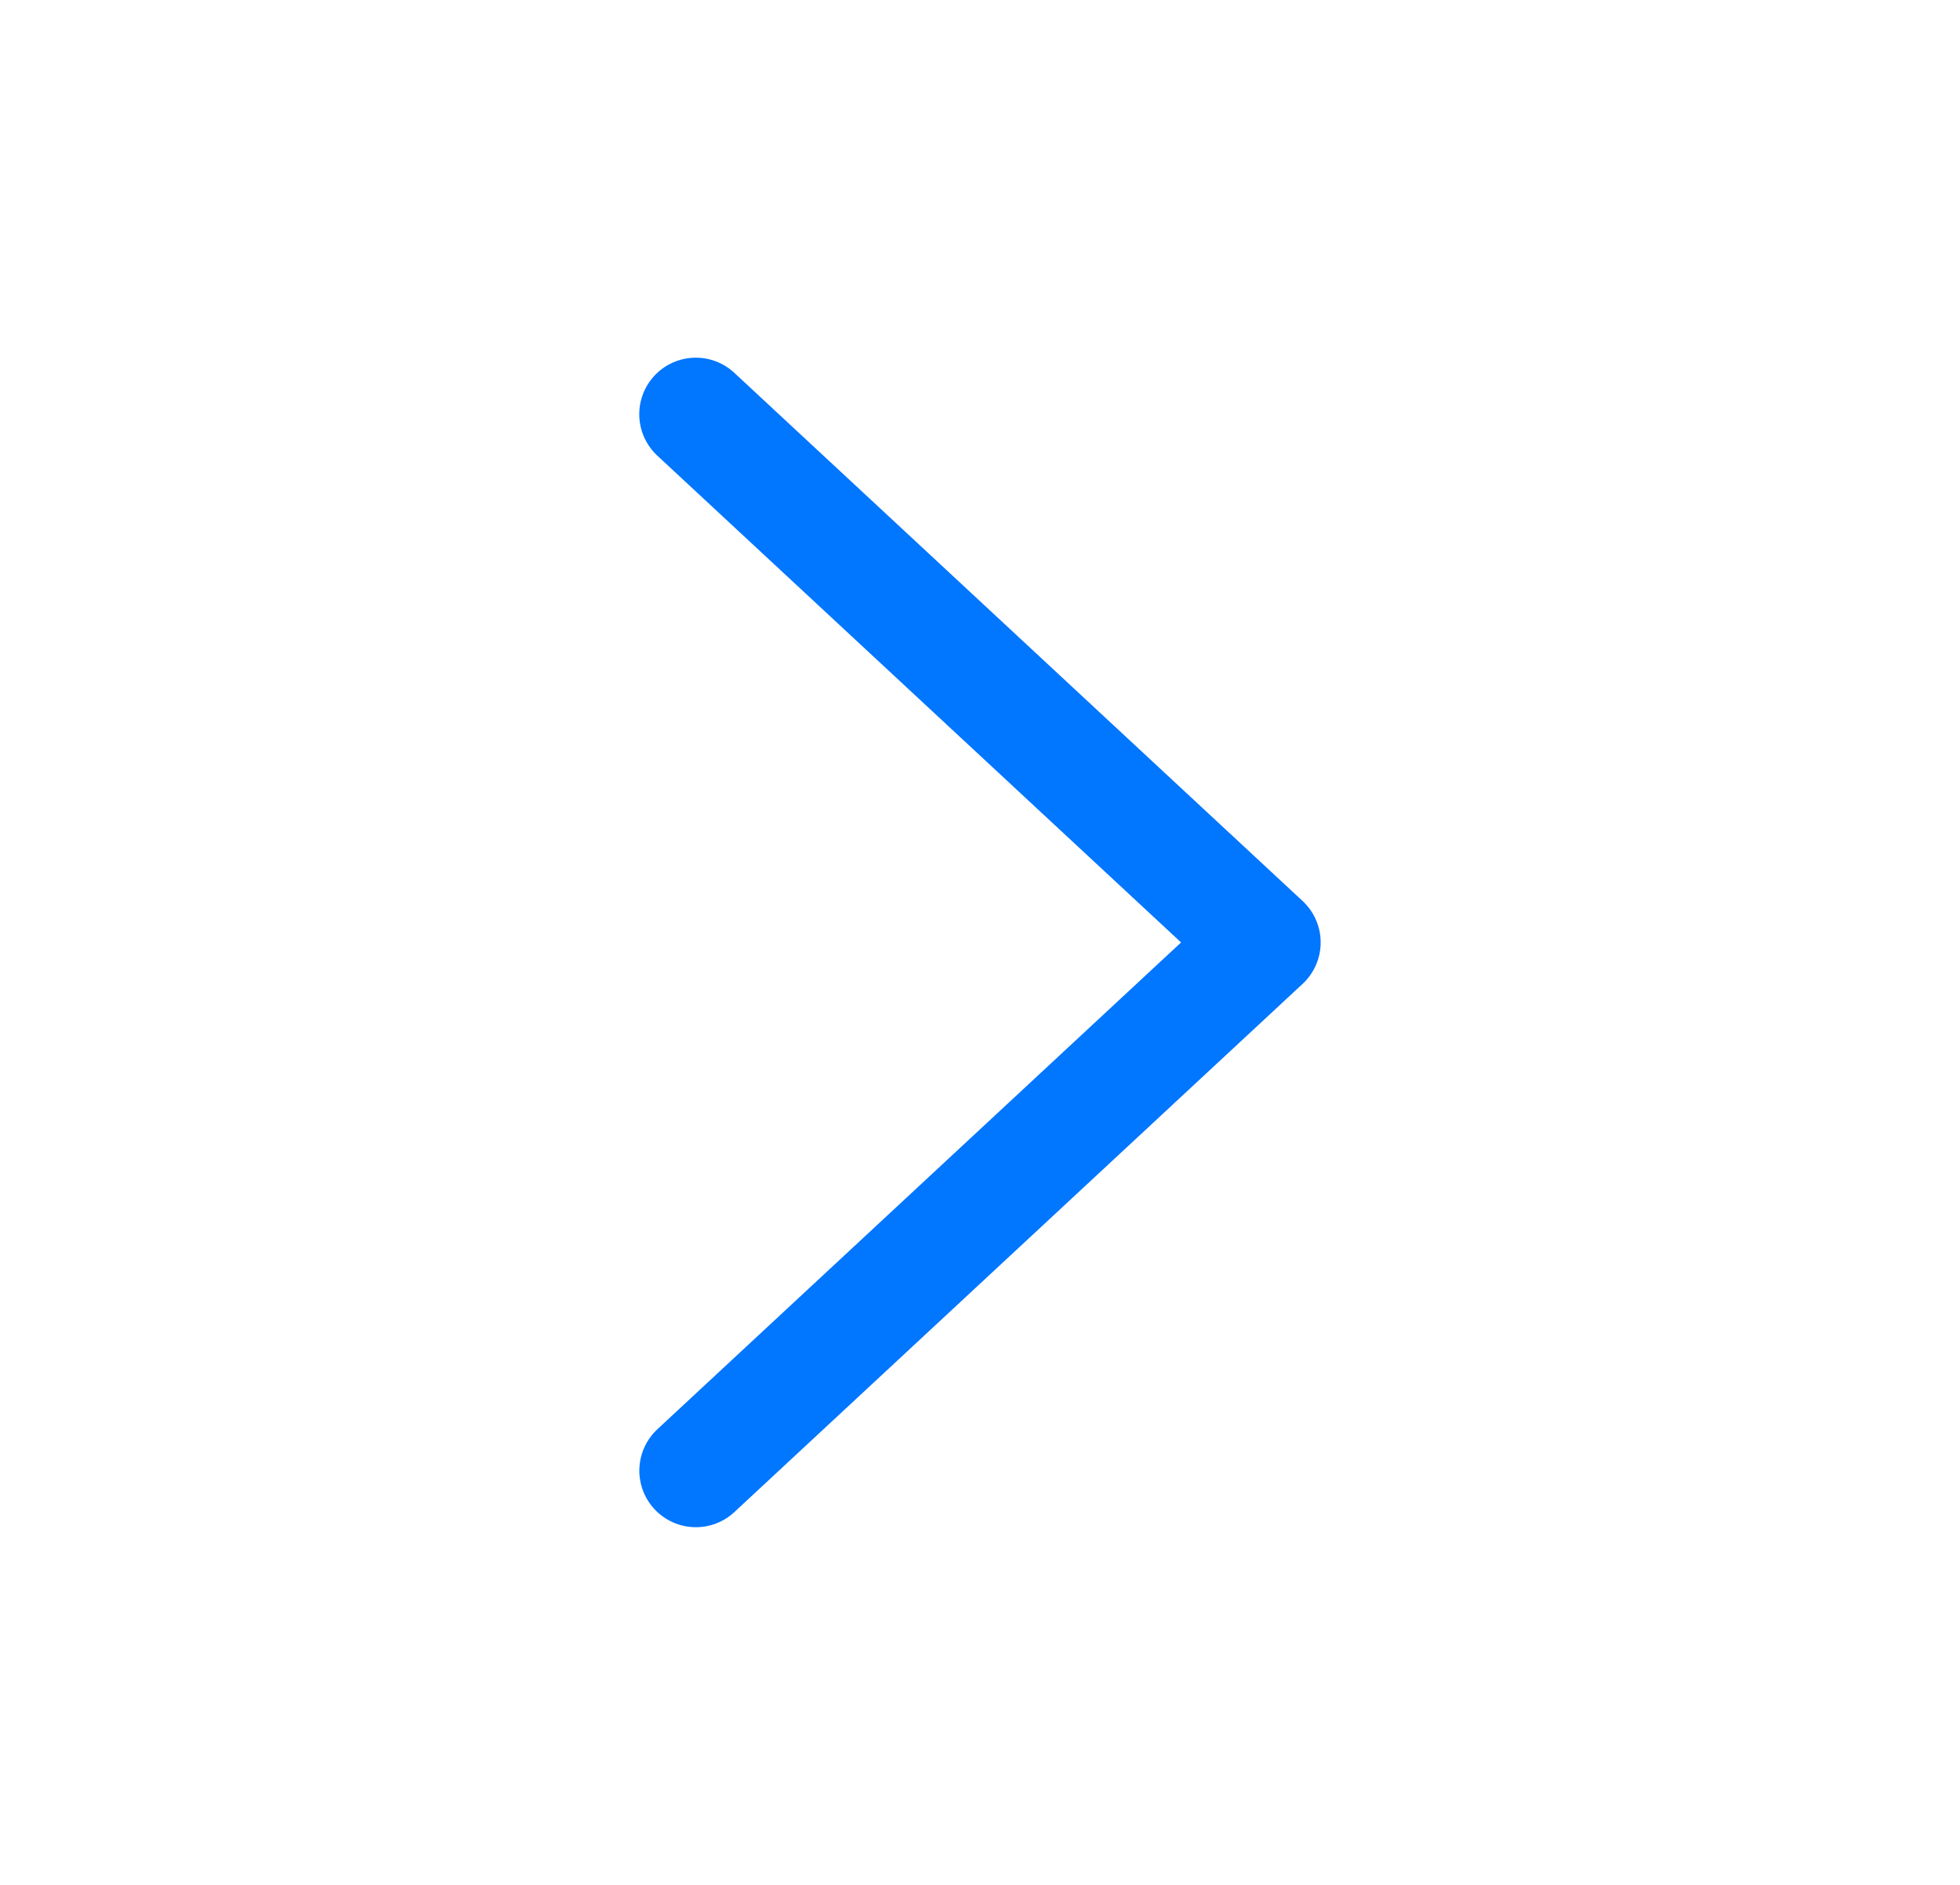 <svg width="26" height="25" fill="none" xmlns="http://www.w3.org/2000/svg">
    <path d="M9.23 5.494L16.769 12.5l-7.538 7.006" stroke="#0176FF" stroke-width="1.5" stroke-linecap="round"
          stroke-linejoin="round"/>
</svg>
